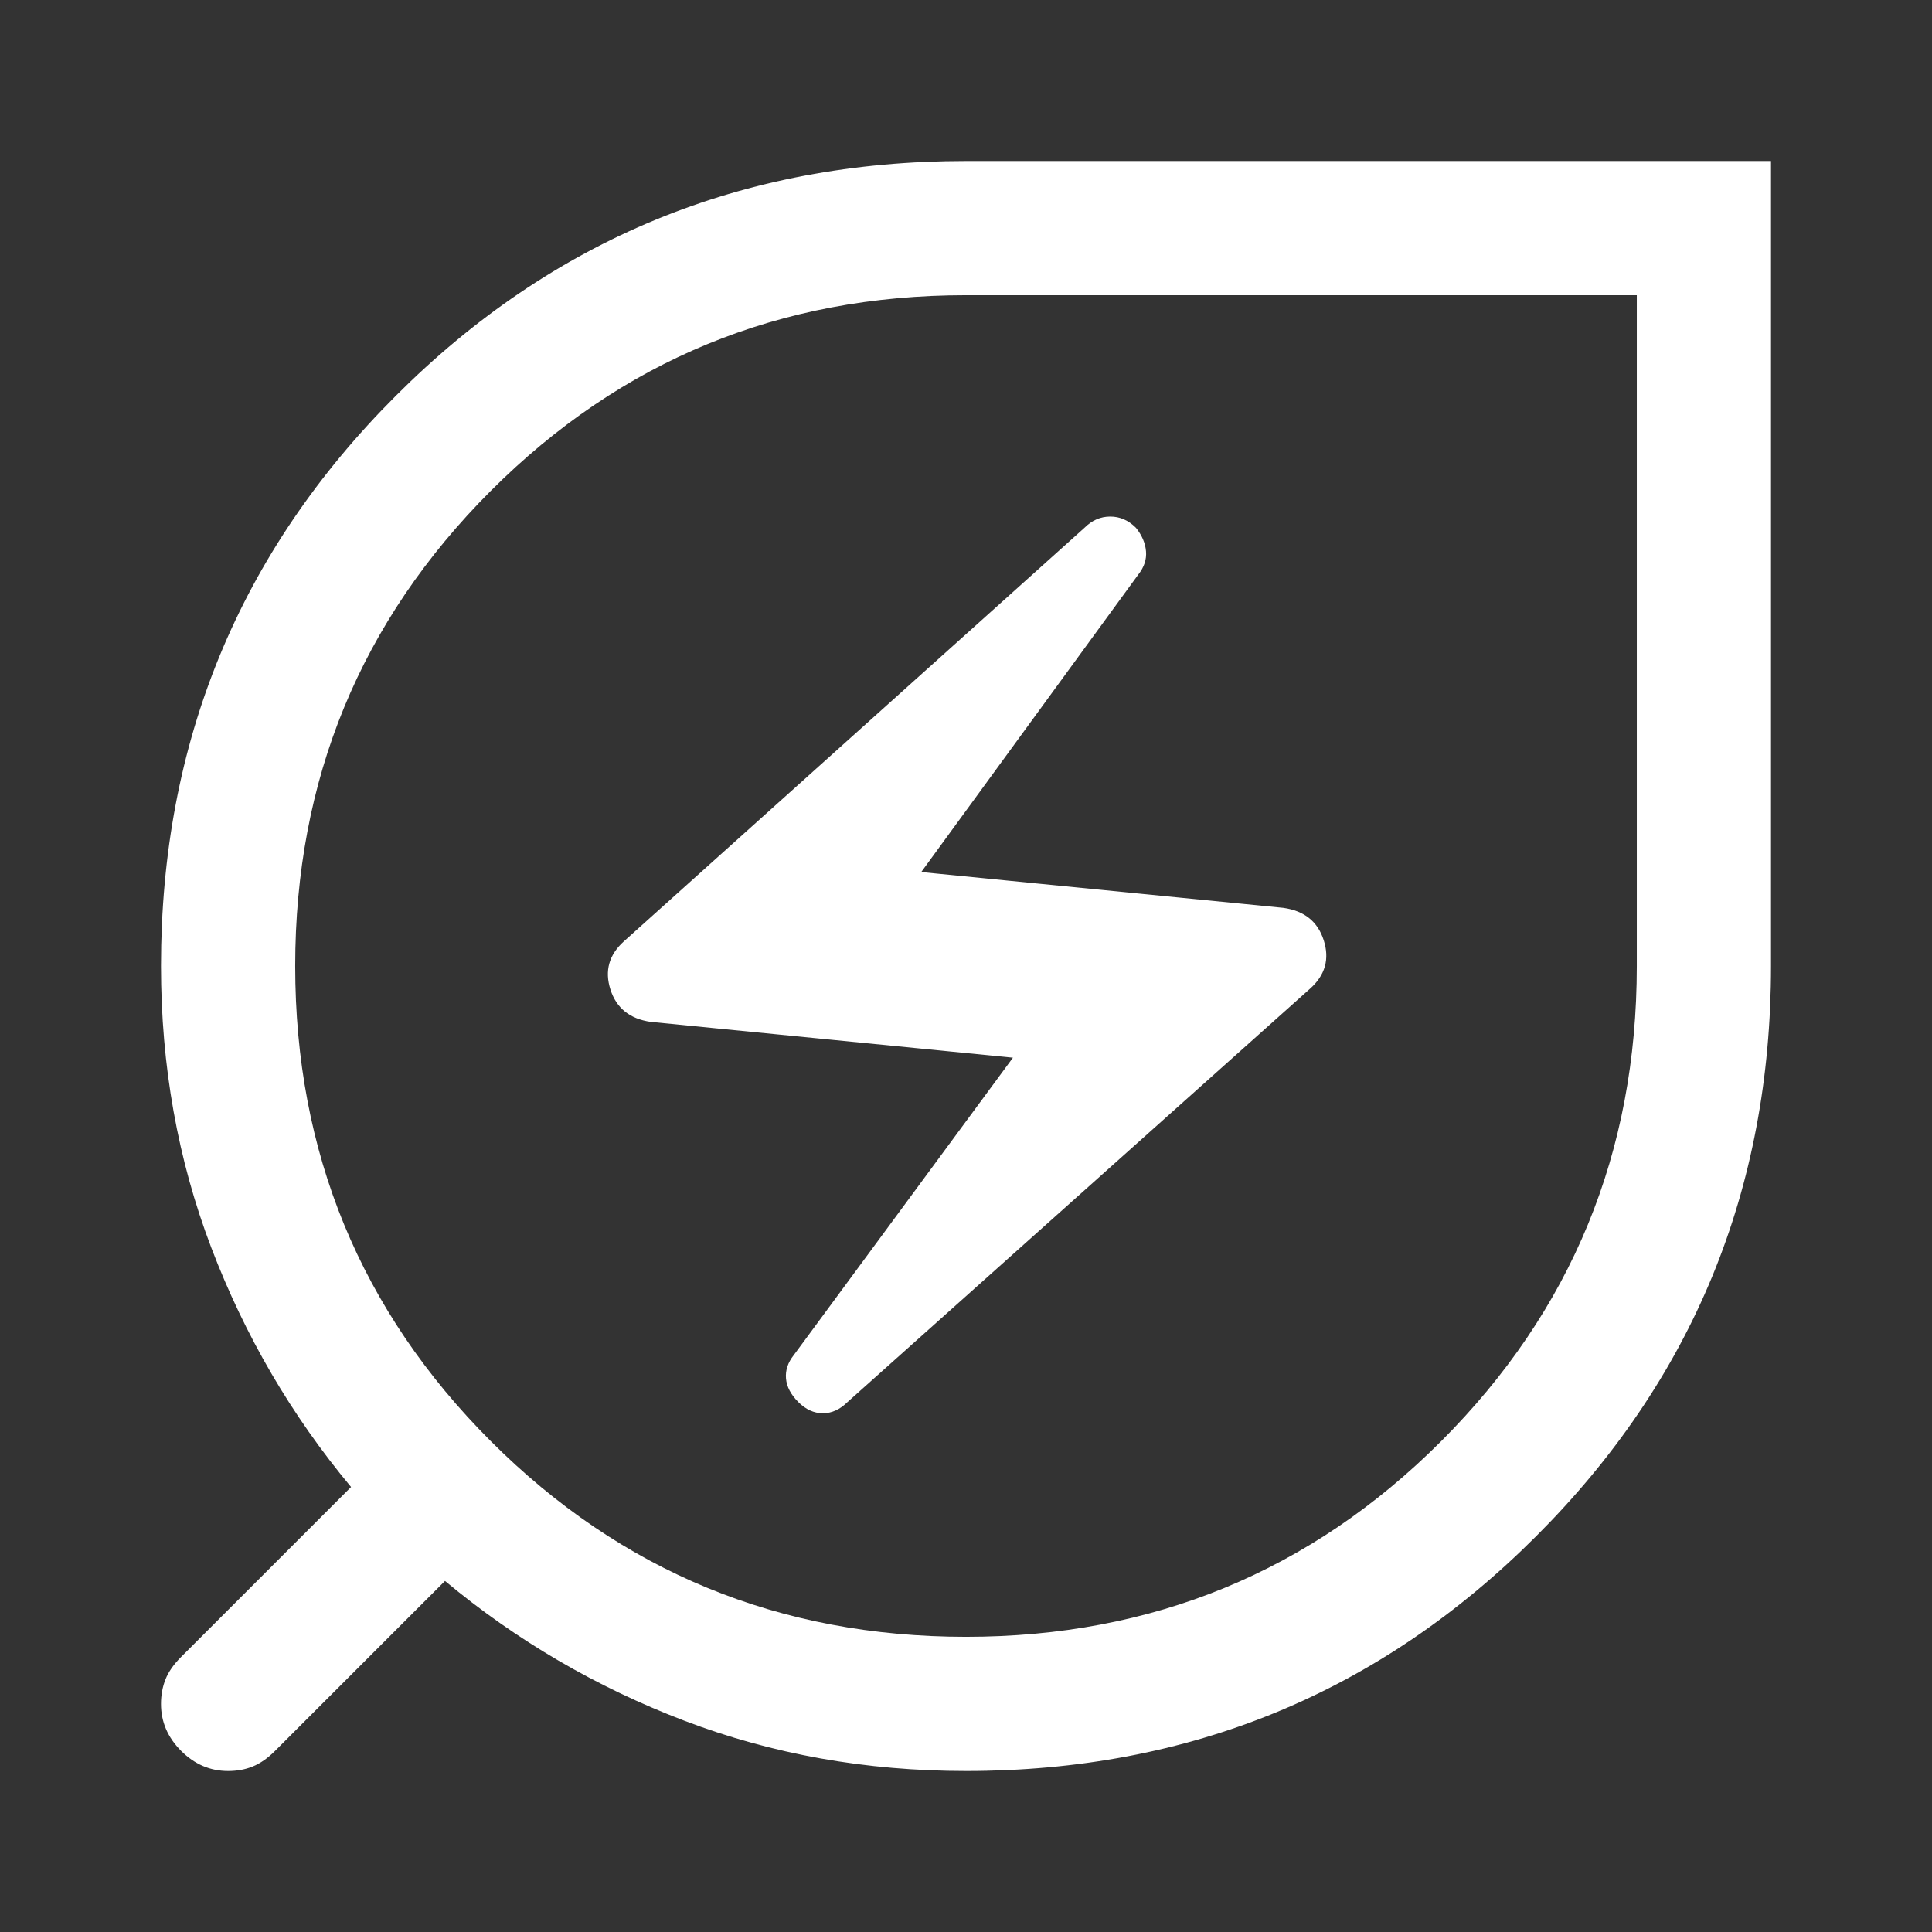 <svg width="24" height="24" viewBox="0 0 24 24" fill="none" xmlns="http://www.w3.org/2000/svg">
<rect x="0" y="0" width="24" height="24" fill="#333333" stroke="none"/>
<path d="M12 20.333C14.315 20.333 16.282 19.523 17.903 17.903C19.523 16.282 20.333 14.315 20.333 12V3.667H12C9.685 3.667 7.718 4.477 6.097 6.097C4.477 7.718 3.667 9.685 3.667 12C3.667 14.315 4.477 16.282 6.097 17.903C7.718 19.523 9.685 20.333 12 20.333ZM10.528 17.417L16.278 12.278C16.463 12.111 16.518 11.912 16.444 11.681C16.37 11.449 16.204 11.315 15.944 11.278L11.444 10.833L14.139 7.139C14.213 7.046 14.245 6.949 14.236 6.847C14.227 6.745 14.185 6.648 14.111 6.556C14.018 6.463 13.912 6.417 13.792 6.417C13.671 6.417 13.565 6.463 13.472 6.556L7.75 11.694C7.565 11.861 7.509 12.06 7.583 12.292C7.657 12.523 7.824 12.657 8.083 12.694L12.583 13.139L9.861 16.833C9.787 16.926 9.755 17.023 9.764 17.125C9.773 17.227 9.824 17.324 9.917 17.417C10.009 17.509 10.111 17.556 10.222 17.556C10.333 17.556 10.435 17.509 10.528 17.417ZM12 22C10.759 22 9.593 21.792 8.5 21.375C7.407 20.958 6.417 20.38 5.528 19.639L3.417 21.75C3.324 21.843 3.231 21.907 3.139 21.944C3.046 21.982 2.944 22 2.833 22C2.611 22 2.417 21.917 2.25 21.75C2.083 21.583 2 21.389 2 21.167C2 21.056 2.019 20.954 2.056 20.861C2.093 20.768 2.157 20.676 2.25 20.583L4.361 18.472C3.62 17.583 3.042 16.593 2.625 15.5C2.208 14.407 2 13.241 2 12C2 9.222 2.972 6.861 4.917 4.917C6.861 2.972 9.222 2 12 2H22V12C22 14.778 21.028 17.139 19.083 19.083C17.139 21.028 14.778 22 12 22Z" fill="white"/>
</svg>

